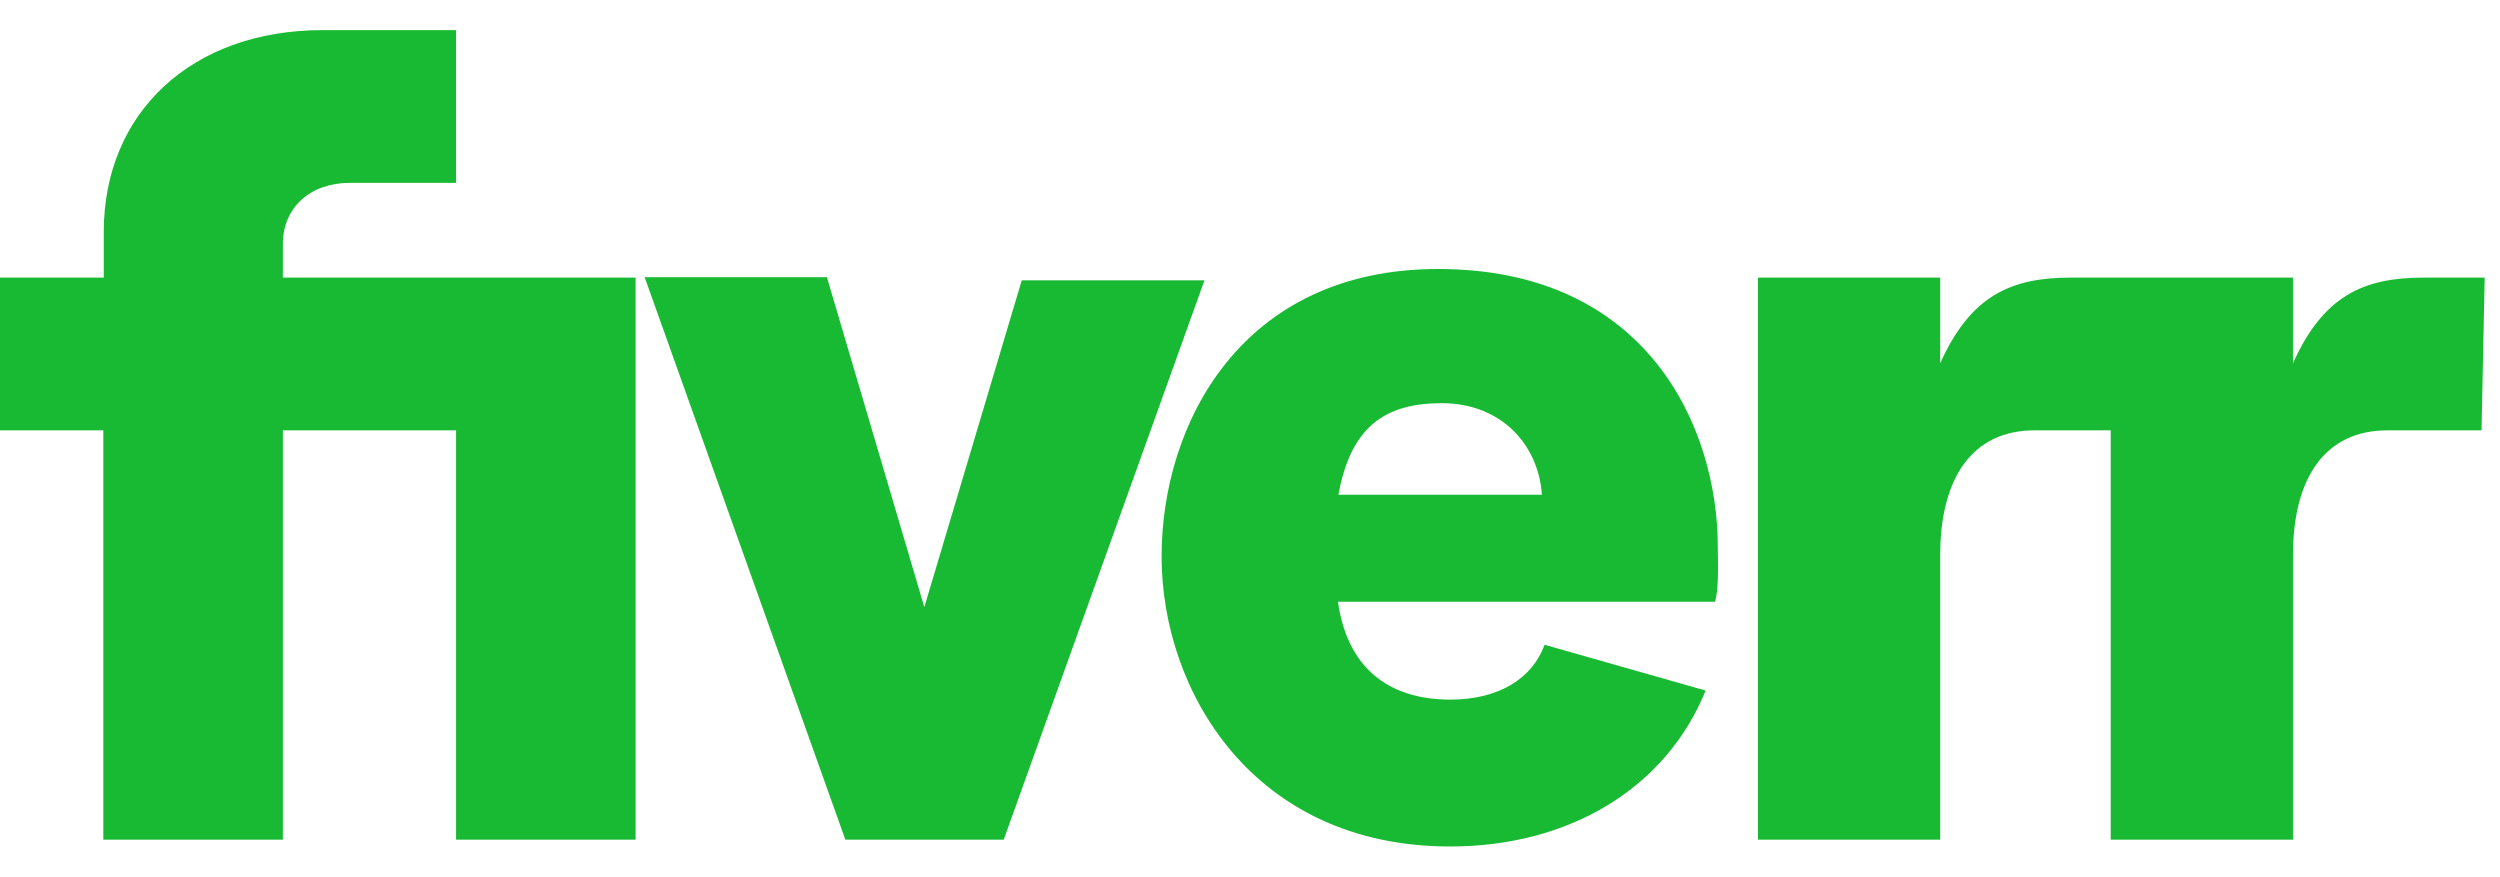 <svg width="77" height="27" viewBox="0 0 77 27" fill="none" xmlns="http://www.w3.org/2000/svg">
<path d="M76.431 13.255H73.527C71.651 13.255 70.623 14.665 70.623 17.109V25.862H65.01V13.255H62.662C60.786 13.255 59.758 14.665 59.758 17.109V25.862H54.145V8.55H59.758V11.189C60.689 9.123 61.911 8.55 63.787 8.55H70.623V11.189C71.554 9.123 72.777 8.55 74.652 8.55H76.528L76.431 13.255ZM52.825 18.533H41.209C41.487 20.515 42.71 21.548 44.669 21.548C46.17 21.548 47.198 20.892 47.573 19.859L52.533 21.269C51.31 24.285 48.323 26.072 44.669 26.072C38.584 26.072 35.777 21.269 35.777 17.137C35.777 13.088 38.208 8.285 44.294 8.285C50.755 8.285 52.908 13.185 52.908 16.843C52.922 17.681 52.922 18.156 52.825 18.533ZM47.49 15.238C47.392 13.73 46.267 12.418 44.405 12.418C42.627 12.418 41.599 13.172 41.223 15.238H47.49ZM26.037 25.862H30.914L37.097 8.634H31.47L28.469 18.7L25.468 8.537H19.855L26.037 25.862ZM3.182 25.862H8.712V13.255H14.047V25.862H19.577V8.55H8.712V7.517C8.712 6.387 9.559 5.633 10.768 5.633H14.047V0.928H9.934C5.905 0.928 3.196 3.469 3.196 7.14V8.55H0V13.255H3.182V25.862Z" fill="#18BA33"/>
</svg>
